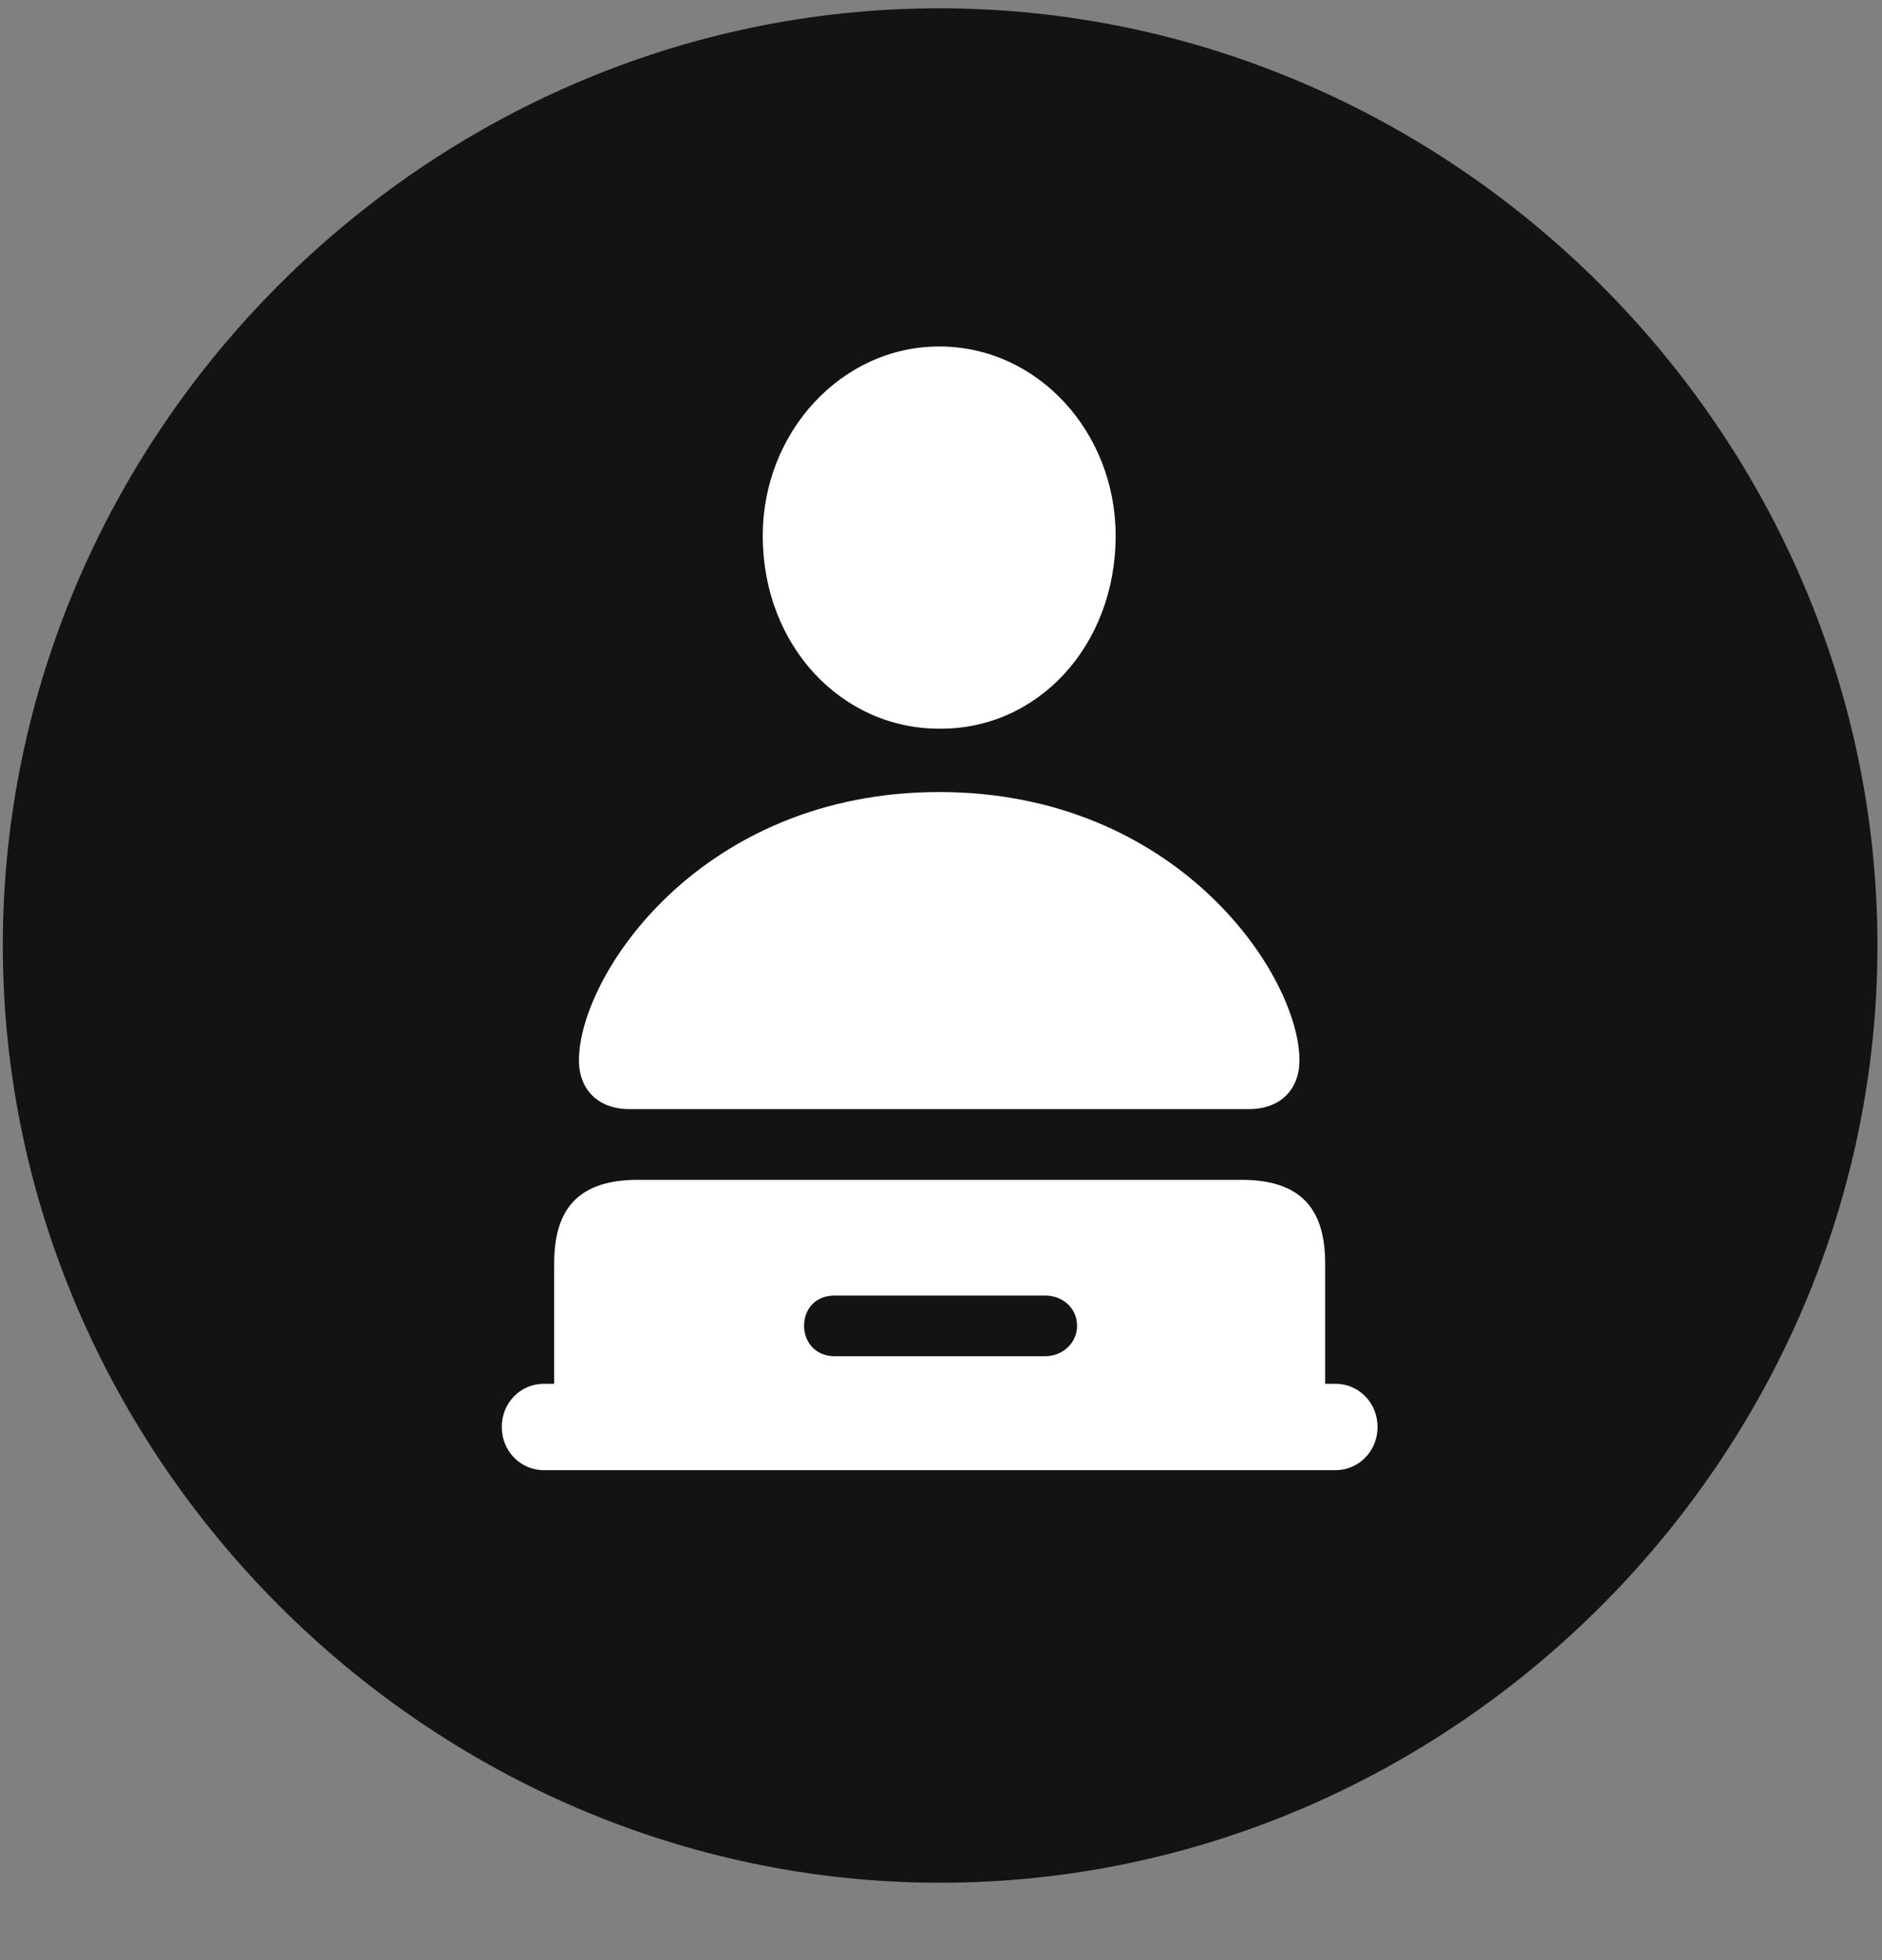 <svg width="24" height="25" viewBox="0 0 24 25" fill="none" xmlns="http://www.w3.org/2000/svg">
<rect x="0" y="0" width="24" height="25" fill="#808080" stroke="none"/>
<g clip-path="url(#clip0_2207_2336)">
<path d="M11.989 24.013C18.528 24.013 23.942 18.587 23.942 12.059C23.942 5.521 18.516 0.106 11.977 0.106C5.45 0.106 0.036 5.521 0.036 12.059C0.036 18.587 5.461 24.013 11.989 24.013Z" fill="black" fill-opacity="0.85"/>
<path d="M11.977 9.294C10.735 9.294 9.727 8.239 9.727 6.833C9.727 5.509 10.735 4.419 11.977 4.419C13.231 4.419 14.227 5.509 14.227 6.833C14.227 8.239 13.231 9.306 11.977 9.294ZM8.028 14.146C7.618 14.146 7.383 13.888 7.383 13.524C7.383 12.446 8.93 10.102 11.977 10.102C15.024 10.102 16.571 12.446 16.571 13.524C16.571 13.888 16.336 14.146 15.926 14.146H8.028ZM6.938 18.751C6.633 18.751 6.399 18.505 6.399 18.2C6.399 17.895 6.633 17.649 6.938 17.649H7.067V16.114C7.067 15.423 7.372 15.048 8.133 15.048H15.832C16.594 15.048 16.899 15.423 16.899 16.114V17.649H17.028C17.332 17.649 17.567 17.895 17.567 18.2C17.567 18.505 17.332 18.751 17.028 18.751H6.938ZM10.641 17.298H13.325C13.559 17.298 13.735 17.122 13.735 16.911C13.735 16.688 13.559 16.524 13.325 16.524H10.641C10.407 16.524 10.254 16.688 10.254 16.911C10.254 17.122 10.407 17.298 10.641 17.298Z" fill="white"/>
</g>
<defs>
<clipPath id="clip0_2207_2336">
<rect width="23.906" height="23.918" fill="white" transform="translate(0.036 0.106)"/>
</clipPath>
</defs>
</svg>
